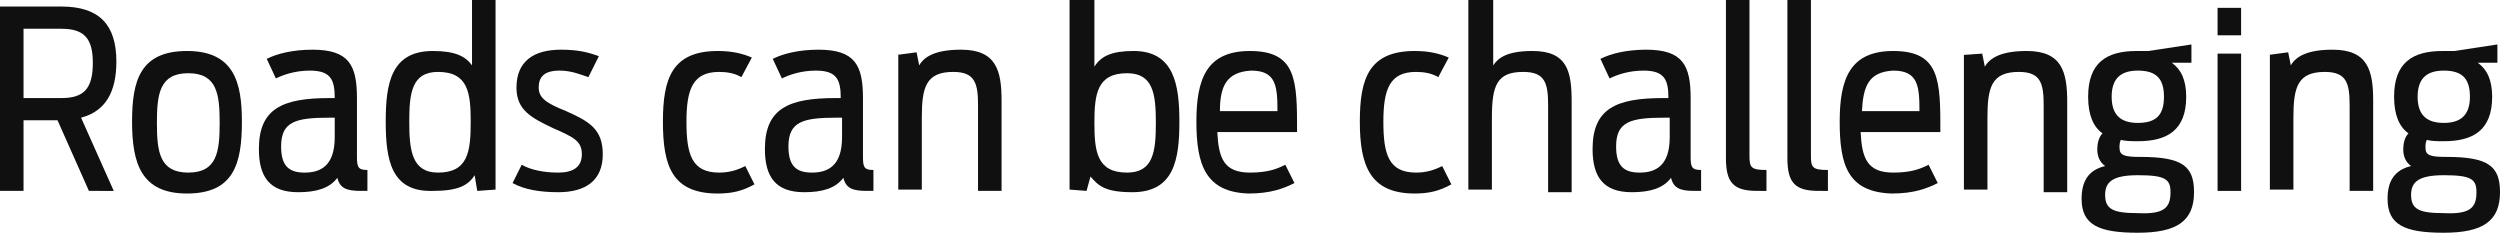 <?xml version="1.0" encoding="utf-8"?>
<!-- Generator: Adobe Illustrator 17.1.0, SVG Export Plug-In . SVG Version: 6.00 Build 0)  -->
<!DOCTYPE svg PUBLIC "-//W3C//DTD SVG 1.1//EN" "http://www.w3.org/Graphics/SVG/1.1/DTD/svg11.dtd">
<svg version="1.1" id="Layer_1" xmlns="http://www.w3.org/2000/svg" xmlns:xlink="http://www.w3.org/1999/xlink" x="0px" y="0px"
	 viewBox="0 0 191.2 17.8" enable-background="new 0 0 191.2 17.8" xml:space="preserve">
<g>
	<path fill="#101010" d="M4.4,9.2H1.8v5.4H0V0.5h4.7c2.9,0,4.2,1.4,4.2,4.2C8.9,7,8.1,8.5,6.2,9l2.5,5.6H6.8L4.4,9.2z M4.7,7.5
		c1.7,0,2.4-0.7,2.4-2.7c0-1.9-0.7-2.6-2.4-2.6H1.8v5.3H4.7z"/>
	<path fill="#101010" d="M10.1,9.3c0-3.1,0.6-5.4,4.2-5.4c3.6,0,4.2,2.4,4.2,5.4c0,3.2-0.6,5.5-4.2,5.5
		C10.8,14.8,10.1,12.5,10.1,9.3z M16.8,9.4c0-2.2-0.2-3.8-2.4-3.8c-2.2,0-2.4,1.6-2.4,3.8s0.2,3.8,2.4,3.8
		C16.6,13.2,16.8,11.6,16.8,9.4z"/>
	<path fill="#101010" d="M19.8,11.4c0-3.1,1.8-3.9,5.4-3.9h0.4c0-1.4-0.3-2.1-1.9-2.1c-1.1,0-2,0.3-2.6,0.6l-0.7-1.5
		c0.8-0.4,2-0.7,3.5-0.7c2.8,0,3.4,1.2,3.4,3.7V12c0,0.8,0.1,1,0.8,1v1.6c-0.2,0-0.3,0-0.5,0c-1.1,0-1.6-0.2-1.8-1
		c-0.6,0.8-1.6,1.1-3,1.1C20.6,14.7,19.8,13.5,19.8,11.4z M25.6,10.5V9h-0.4c-2.6,0-3.7,0.3-3.7,2.2c0,1.5,0.6,2,1.8,2
		C24.5,13.2,25.6,12.7,25.6,10.5z"/>
	<path fill="#101010" d="M29.5,9.3c0-2.9,0.4-5.4,3.6-5.4c1.7,0,2.5,0.4,3,1.1V0h1.8v14.5l-1.4,0.1l-0.2-1.2
		c-0.5,0.8-1.3,1.2-3.2,1.2C29.9,14.7,29.5,12.2,29.5,9.3z M36,9.3c0-2.2-0.2-3.8-2.5-3.8c-2,0-2.2,1.6-2.2,3.8s0.2,3.9,2.2,3.9
		C35.8,13.2,36,11.6,36,9.3z"/>
	<path fill="#101010" d="M39.2,14l0.7-1.4c0.7,0.4,1.7,0.6,2.8,0.6c1.1,0,1.8-0.4,1.8-1.4c0-1-0.6-1.3-2.2-2
		c-1.7-0.8-2.8-1.4-2.8-3.1c0-2,1.3-2.9,3.4-2.9c1.3,0,2.1,0.2,2.9,0.5L45,5.9c-0.6-0.2-1.3-0.5-2.2-0.5c-1.2,0-1.6,0.5-1.6,1.3
		c0,0.8,0.6,1.2,2.1,1.8c1.8,0.8,2.8,1.4,2.8,3.3c0,2-1.3,2.9-3.4,2.9C41.3,14.7,40.1,14.5,39.2,14z"/>
	<path fill="#101010" d="M50.7,9.3c0-3.3,0.7-5.4,4.2-5.4c1.1,0,1.9,0.2,2.6,0.5l-0.8,1.5c-0.5-0.3-1.1-0.4-1.7-0.4
		c-2,0-2.5,1.3-2.5,3.8c0,2.5,0.4,3.9,2.5,3.9c0.8,0,1.4-0.2,2-0.5l0.7,1.4c-0.9,0.5-1.7,0.7-2.8,0.7C51.4,14.8,50.7,12.7,50.7,9.3z
		"/>
	<path fill="#101010" d="M58.5,11.4c0-3.1,1.8-3.9,5.4-3.9h0.4c0-1.4-0.3-2.1-1.9-2.1c-1.1,0-2,0.3-2.6,0.6l-0.7-1.5
		c0.8-0.4,2-0.7,3.5-0.7c2.8,0,3.4,1.2,3.4,3.7V12c0,0.8,0.1,1,0.8,1v1.6c-0.2,0-0.3,0-0.5,0c-1.1,0-1.6-0.2-1.8-1
		c-0.6,0.8-1.6,1.1-3,1.1C59.3,14.7,58.5,13.5,58.5,11.4z M64.4,10.5V9h-0.4c-2.6,0-3.7,0.3-3.7,2.2c0,1.5,0.6,2,1.8,2
		C63.3,13.2,64.4,12.7,64.4,10.5z"/>
	<path fill="#101010" d="M68.6,4.2L70.1,4l0.2,1c0.4-0.7,1.3-1.2,3.2-1.2c2.7,0,3.1,1.6,3.1,3.9v6.9h-1.8V8.1c0-1.7-0.2-2.6-1.9-2.6
		c-2.1,0-2.4,1.2-2.4,3.5v5.5h-1.8V4.2z"/>
	<path fill="#101010" d="M81.9,0h1.8v5.1c0.5-0.8,1.3-1.2,3-1.2c3.1,0,3.5,2.6,3.5,5.4c0,2.9-0.4,5.4-3.6,5.4
		c-2.1,0-2.6-0.5-3.2-1.2l-0.3,1.1l-1.3-0.1V0z M88.4,9.4c0-2.2-0.2-3.8-2.2-3.8c-2.3,0-2.5,1.6-2.5,3.8s0.2,3.8,2.5,3.8
		C88.2,13.2,88.4,11.6,88.4,9.4z"/>
	<path fill="#101010" d="M91.5,9.3c0-3.3,0.8-5.4,4.1-5.4c3.6,0,3.6,2.3,3.6,6.2h-6.1c0.1,2,0.5,3.1,2.5,3.1c1.4,0,2.1-0.3,2.7-0.6
		l0.7,1.4c-0.8,0.4-1.8,0.8-3.5,0.8C92.2,14.7,91.5,12.6,91.5,9.3z M93.3,8.5h4.4c0-1.9-0.1-3.1-2-3.1C93.8,5.5,93.3,6.6,93.3,8.5z"
		/>
	<path fill="#101010" d="M104,9.3c0-3.3,0.7-5.4,4.2-5.4c1.1,0,1.9,0.2,2.6,0.5L110,5.9c-0.5-0.3-1.1-0.4-1.7-0.4
		c-2,0-2.5,1.3-2.5,3.8c0,2.5,0.4,3.9,2.5,3.9c0.8,0,1.4-0.2,2-0.5l0.7,1.4c-0.9,0.5-1.7,0.7-2.8,0.7C104.8,14.8,104,12.7,104,9.3z"
		/>
	<path fill="#101010" d="M112.4,0h1.8v5c0.4-0.6,1.1-1.1,3-1.1c2.7,0,3,1.6,3,3.9v6.9h-1.8V8.1c0-1.7-0.2-2.6-1.9-2.6
		c-2,0-2.4,1-2.4,3.5v5.5h-1.8V0z"/>
	<path fill="#101010" d="M121.8,11.4c0-3.1,1.8-3.9,5.4-3.9h0.4c0-1.4-0.3-2.1-1.9-2.1c-1.1,0-2,0.3-2.6,0.6l-0.7-1.5
		c0.8-0.4,2-0.7,3.5-0.7c2.8,0,3.4,1.2,3.4,3.7V12c0,0.8,0.1,1,0.8,1v1.6c-0.2,0-0.3,0-0.5,0c-1.1,0-1.6-0.2-1.8-1
		c-0.6,0.8-1.6,1.1-3,1.1C122.6,14.7,121.8,13.5,121.8,11.4z M127.7,10.5V9h-0.4c-2.6,0-3.7,0.3-3.7,2.2c0,1.5,0.6,2,1.8,2
		C126.6,13.2,127.7,12.7,127.7,10.5z"/>
	<path fill="#101010" d="M134.4,14.6c-1.8,0-2.4-0.6-2.4-2.5V0h1.8v11.9c0,0.9,0.1,1.1,1.3,1.1v1.6C135,14.6,134.8,14.6,134.4,14.6z
		"/>
	<path fill="#101010" d="M139.1,14.6c-1.8,0-2.4-0.6-2.4-2.5V0h1.8v11.9c0,0.9,0.1,1.1,1.3,1.1v1.6
		C139.6,14.6,139.4,14.6,139.1,14.6z"/>
	<path fill="#101010" d="M140.7,9.3c0-3.3,0.8-5.4,4.1-5.4c3.6,0,3.6,2.3,3.6,6.2h-6.1c0.1,2,0.5,3.1,2.5,3.1c1.4,0,2.1-0.3,2.7-0.6
		l0.7,1.4c-0.8,0.4-1.8,0.8-3.5,0.8C141.3,14.7,140.7,12.6,140.7,9.3z M142.4,8.5h4.4c0-1.9-0.1-3.1-2-3.1
		C142.9,5.5,142.5,6.6,142.4,8.5z"/>
	<path fill="#101010" d="M150.2,4.2l1.4-0.1l0.2,1c0.4-0.7,1.3-1.2,3.2-1.2c2.7,0,3.1,1.6,3.1,3.9v6.9h-1.8V8.1
		c0-1.7-0.2-2.6-1.9-2.6c-2.1,0-2.4,1.2-2.4,3.5v5.5h-1.8V4.2z"/>
	<path fill="#101010" d="M162.2,10.7c-0.1,0.2-0.1,0.4-0.1,0.6c0,0.6,0.4,0.7,1.6,0.7c3.2,0,4.1,0.7,4.1,2.7c0,2.2-1.3,3.1-4.3,3.1
		c-3,0-4.3-0.6-4.3-2.6c0-1.3,0.5-2.2,1.8-2.5c-0.4-0.3-0.6-0.7-0.6-1.3c0-0.4,0.1-0.9,0.4-1.2c-0.7-0.5-1.1-1.4-1.1-2.8
		c0-2.6,1.4-3.5,3.7-3.5c0.3,0,0.6,0,0.9,0l3.3-0.5v1.4h-1.5c0.7,0.5,1.1,1.3,1.1,2.6c0,2.6-1.5,3.4-3.7,3.4
		C163.1,10.8,162.6,10.8,162.2,10.7z M166,14.7c0-1-0.4-1.3-2.5-1.3c-1.9,0-2.5,0.5-2.5,1.5c0,1.1,0.6,1.4,2.5,1.4
		C165.5,16.4,166,15.9,166,14.7z M165.5,7.4c0-1.4-0.6-2-2-2c-1.3,0-2,0.6-2,2c0,1.4,0.7,2,2,2C164.9,9.4,165.5,8.8,165.5,7.4z"/>
	<path fill="#101010" d="M169.6,0.6h1.8v2.1h-1.8V0.6z M169.6,4.1h1.8v10.5h-1.8V4.1z"/>
	<path fill="#101010" d="M173.5,4.2L175,4l0.2,1c0.4-0.7,1.3-1.2,3.2-1.2c2.7,0,3.1,1.6,3.1,3.9v6.9h-1.8V8.1c0-1.7-0.2-2.6-1.9-2.6
		c-2.1,0-2.4,1.2-2.4,3.5v5.5h-1.8V4.2z"/>
	<path fill="#101010" d="M185.6,10.7c-0.1,0.2-0.1,0.4-0.1,0.6c0,0.6,0.4,0.7,1.6,0.7c3.2,0,4.1,0.7,4.1,2.7c0,2.2-1.3,3.1-4.3,3.1
		c-3,0-4.3-0.6-4.3-2.6c0-1.3,0.5-2.2,1.8-2.5c-0.4-0.3-0.6-0.7-0.6-1.3c0-0.4,0.1-0.9,0.4-1.2c-0.7-0.5-1.1-1.4-1.1-2.8
		c0-2.6,1.4-3.5,3.7-3.5c0.3,0,0.6,0,0.9,0l3.3-0.5v1.4h-1.5c0.7,0.5,1.1,1.3,1.1,2.6c0,2.6-1.5,3.4-3.7,3.4
		C186.4,10.8,186,10.8,185.6,10.7z M189.4,14.7c0-1-0.4-1.3-2.5-1.3c-1.9,0-2.5,0.5-2.5,1.5c0,1.1,0.6,1.4,2.5,1.4
		C188.9,16.4,189.4,15.9,189.4,14.7z M188.9,7.4c0-1.4-0.6-2-2-2c-1.3,0-2,0.6-2,2c0,1.4,0.7,2,2,2C188.2,9.4,188.9,8.8,188.9,7.4z"
		/>
</g>
</svg>

